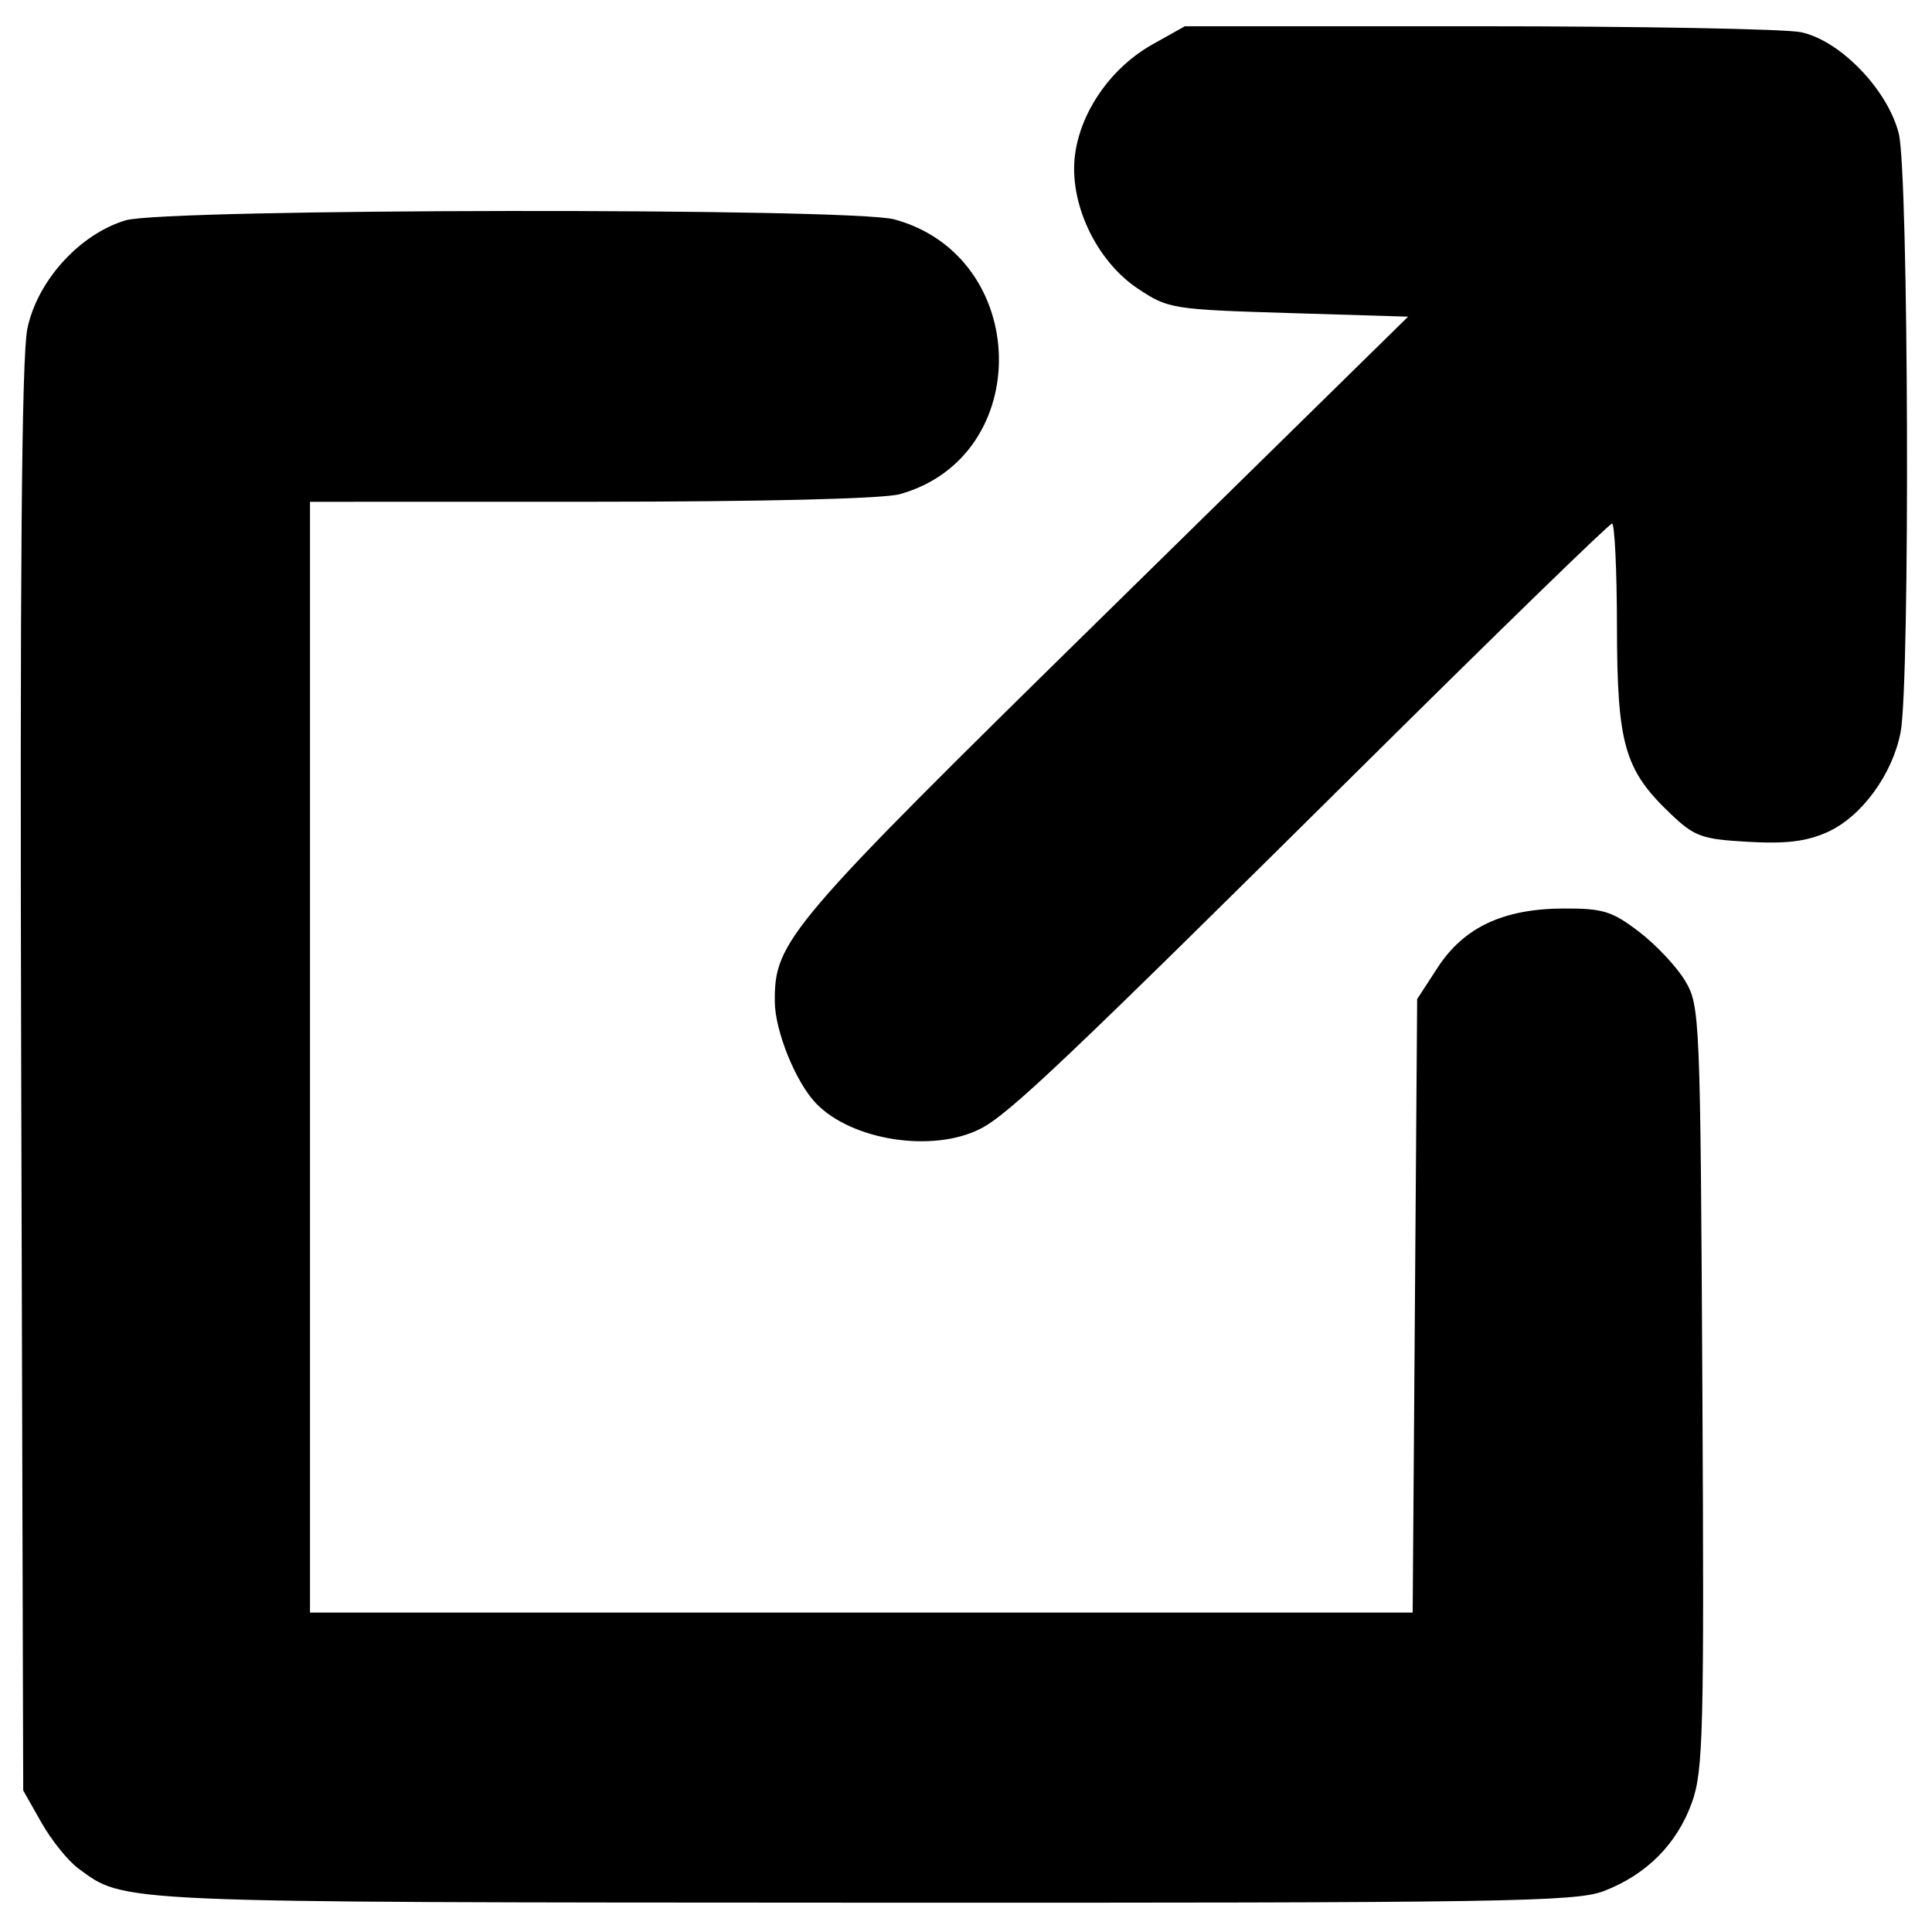 <?xml version="1.0" encoding="UTF-8" standalone="no"?>
<!-- Created with Inkscape (http://www.inkscape.org/) -->

<svg
   xmlns:dc="http://purl.org/dc/elements/1.1/"
   xmlns:cc="http://creativecommons.org/ns#"
   xmlns:rdf="http://www.w3.org/1999/02/22-rdf-syntax-ns#"
   xmlns:svg="http://www.w3.org/2000/svg"
   xmlns="http://www.w3.org/2000/svg"
   xmlns:sodipodi="http://sodipodi.sourceforge.net/DTD/sodipodi-0.dtd"
   xmlns:inkscape="http://www.inkscape.org/namespaces/inkscape"
   width="512"
   height="512"
   viewBox="0 0 512 512"
   version="1.1"
   id="svg8"
   inkscape:version="0.92.4 (5da689c313, 2019-01-14)"
   sodipodi:docname="link.svg">
  <defs
     id="defs2" />
  <sodipodi:namedview
     id="base"
     pagecolor="#ffffff"
     bordercolor="#666666"
     borderopacity="1.0"
     inkscape:pageopacity="0.0"
     inkscape:pageshadow="2"
     inkscape:zoom="0.7"
     inkscape:cx="951.67244"
     inkscape:cy="879.30469"
     inkscape:document-units="px"
     inkscape:current-layer="layer1"
     showgrid="true"
     units="px"
     inkscape:window-width="3360"
     inkscape:window-height="1780"
     inkscape:window-x="7030"
     inkscape:window-y="-12"
     inkscape:window-maximized="1"
     inkscape:pagecheckerboard="false">
    <inkscape:grid
       type="xygrid"
       id="grid1358"
       spacingx="20"
       spacingy="20" />
  </sodipodi:namedview>
  <g
     inkscape:label="Layer 1"
     inkscape:groupmode="layer"
     id="layer1"
     transform="translate(0,-579.25)">
    <g
       id="g837"
       transform="matrix(1.924,0,0,1.924,-2033.288,-814.945)"
       style="stroke-width:0.52">
      <path
         id="path831"
         d="m 1277.73,985.102 c 5.875,-2.267 10.059,-6.474 12.11,-12.176 1.571,-4.368 1.703,-9.62 1.445,-57.243 -0.277,-51.052 -0.339,-52.526 -2.364,-55.934 -1.144,-1.925 -3.991,-4.963 -6.328,-6.75 -3.746,-2.866 -4.977,-3.247 -10.42,-3.228 -8.301,0.029 -13.745,2.586 -17.362,8.152 l -2.811,4.326 -0.309,42.25 -0.309,42.25 H 1175.441 1099.5 v -76.5 -76.5 l 38.75,-0.006 c 23.57,-0.003 40.207,-0.41 42.469,-1.038 18.61,-5.169 18.087,-32.715 -0.719,-37.852 -5.938,-1.622 -100.41,-1.509 -105.884,0.126 -6.341,1.895 -12.173,8.32 -13.544,14.921 -0.794,3.825 -1.04,33.931 -0.846,103.373 l 0.274,97.977 2.5,4.411 c 1.375,2.426 3.651,5.262 5.058,6.302 6.489,4.796 4.215,4.696 108.172,4.743 88.439,0.04 98.136,-0.113 102,-1.604 z"
         style="fill:#000000;stroke-width:0.52"
         inkscape:connector-curvature="0" />
      <path
         id="path827"
         d="m 1191.8,880.13 c 3.968,-2.009 11.554,-9.209 53.292,-50.579 18.201,-18.04 33.388,-32.801 33.75,-32.801 0.362,0 0.668,6.412 0.68,14.25 0.025,16.178 1.029,19.676 7.379,25.719 3.322,3.161 4.27,3.504 10.699,3.867 5.244,0.296 8.049,-0.05 10.932,-1.35 4.67,-2.106 8.935,-7.93 10.058,-13.732 1.317,-6.806 1.106,-77.09 -0.248,-82.464 -1.521,-6.042 -8.063,-12.828 -13.467,-13.97 -2.132,-0.45 -22.101,-0.819 -44.376,-0.819 H 1220 l -4.456,2.5 c -5.649,3.17 -9.855,9.144 -10.662,15.145 -0.893,6.64 2.881,14.677 8.704,18.532 4.142,2.743 4.729,2.837 20.715,3.323 l 16.452,0.5 -41.768,41 c -43.831,43.025 -45.513,44.998 -45.463,53.333 0.024,4.056 2.87,11.09 5.67,14.015 4.894,5.112 16.046,6.854 22.608,3.532 z"
         style="fill:#000000;stroke-width:0.52"
         inkscape:connector-curvature="0" />
    </g>
  </g>
</svg>
